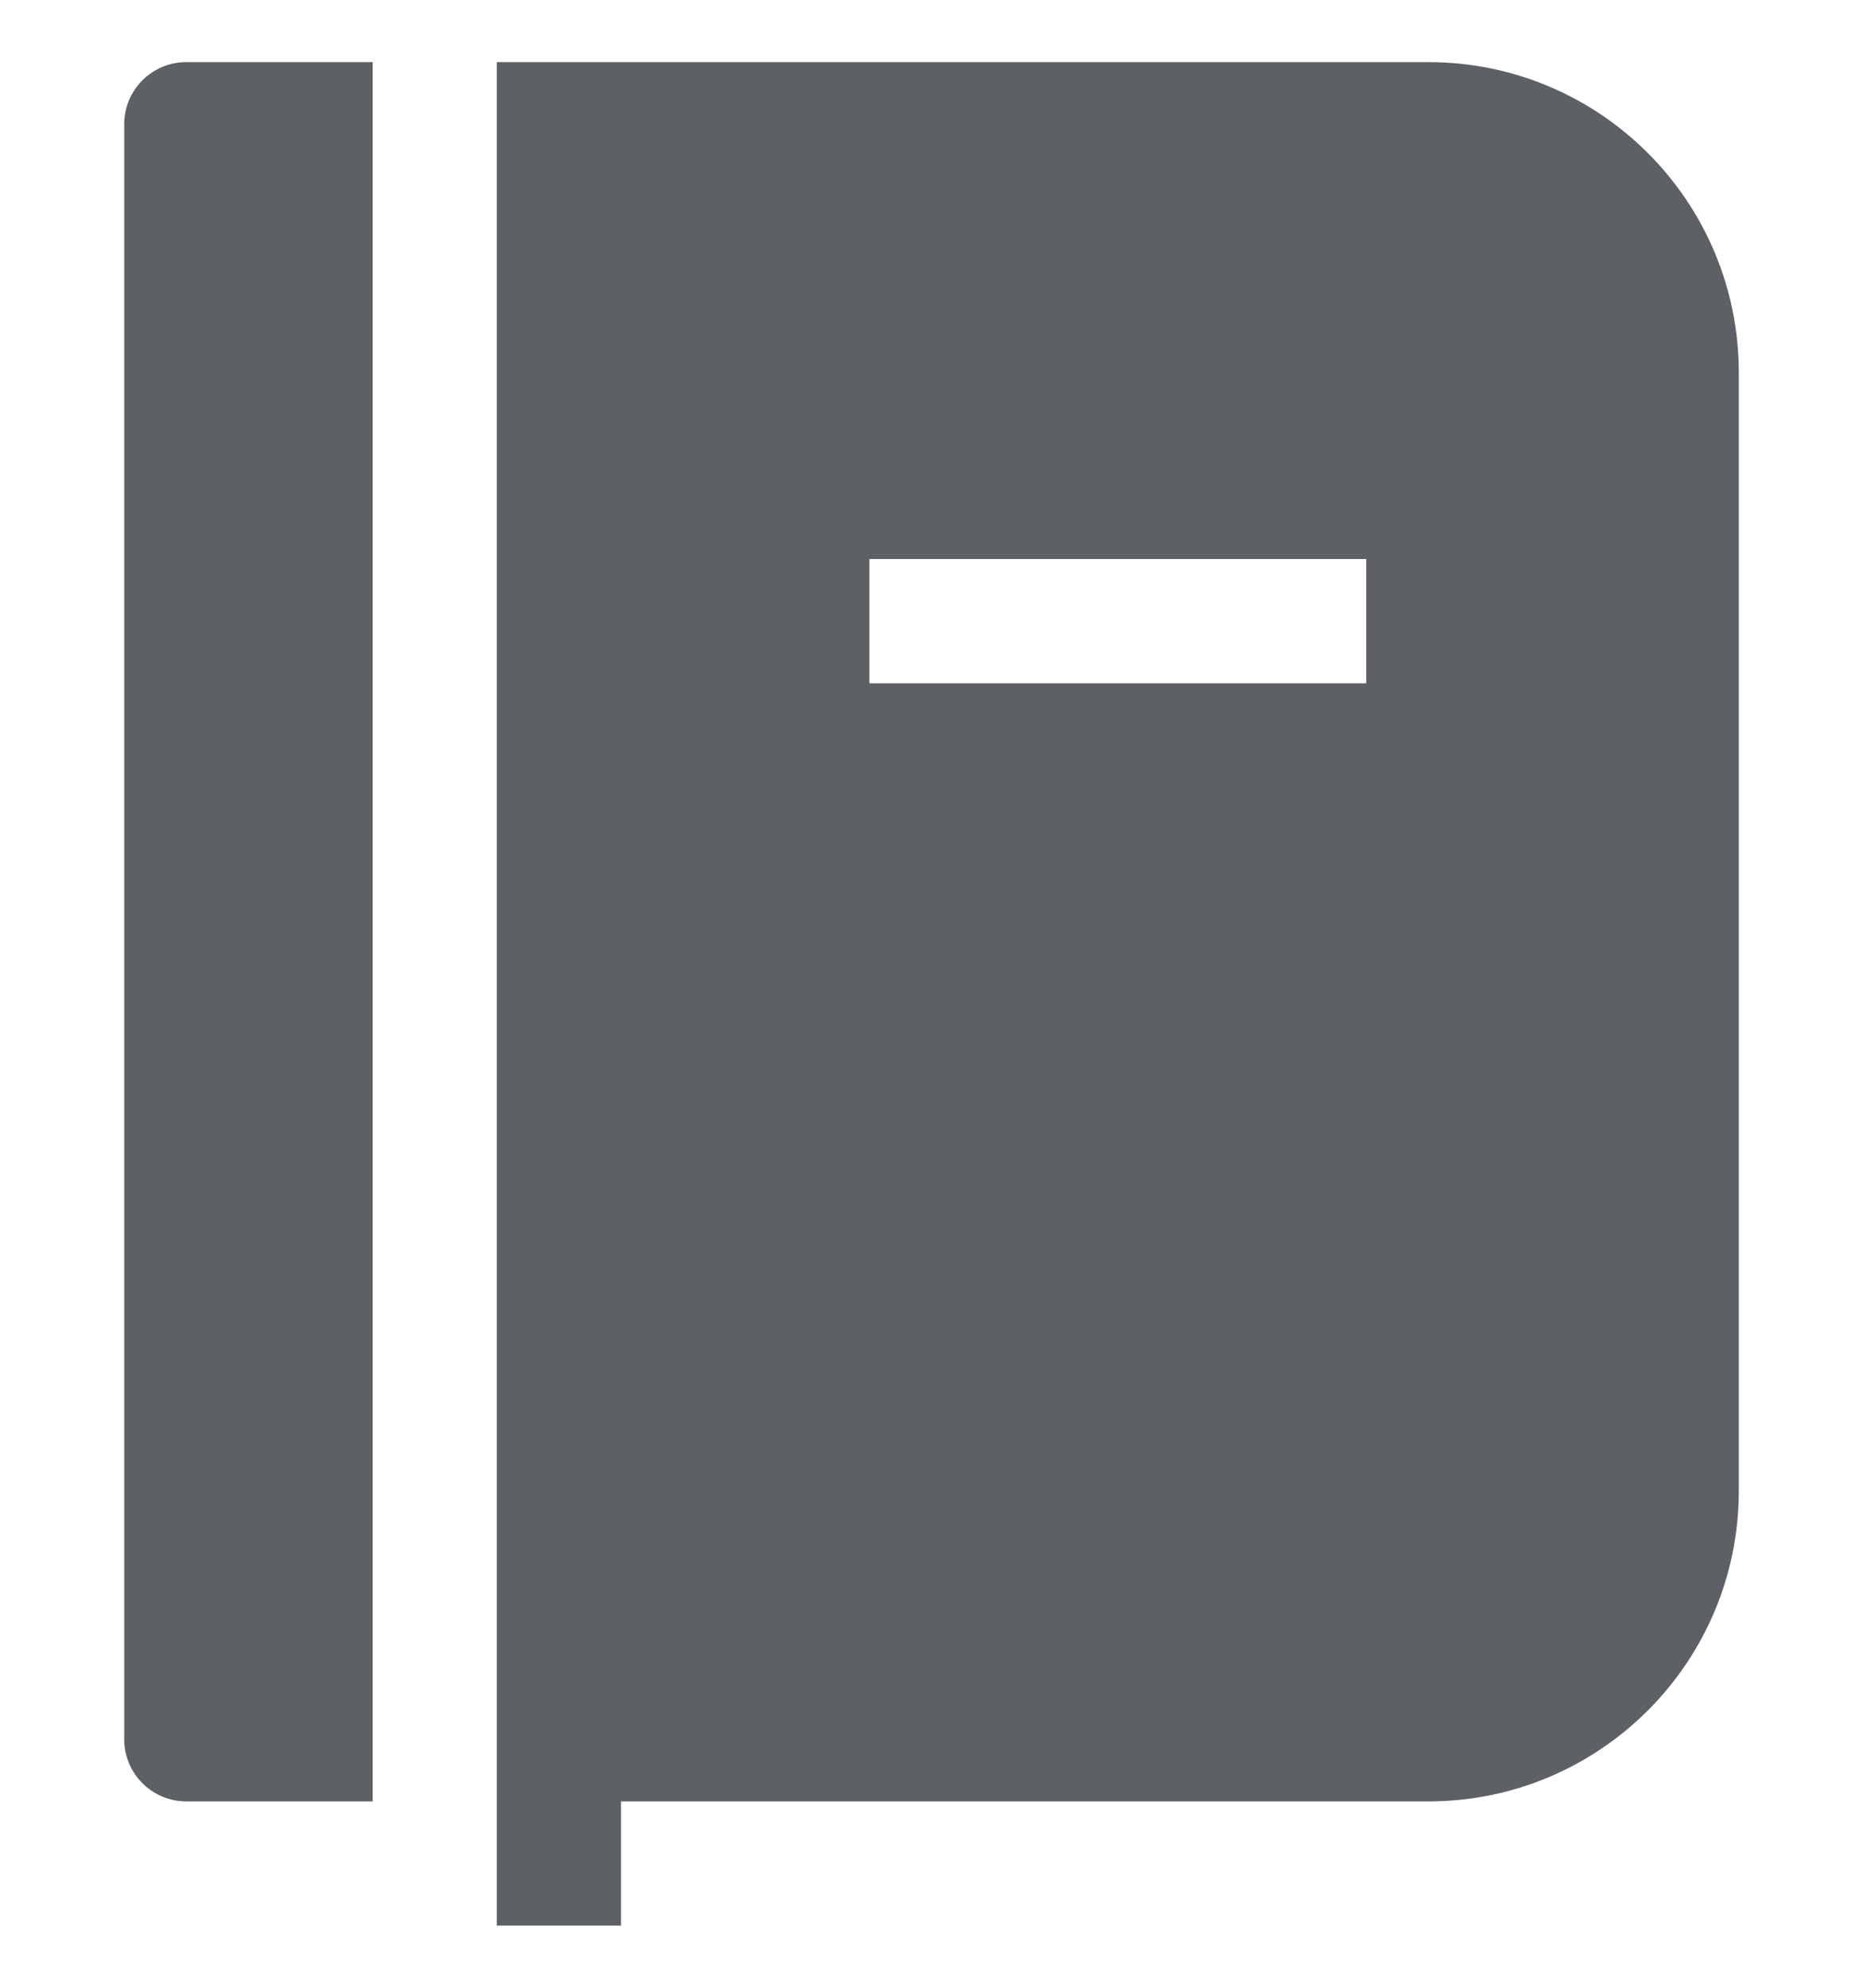 <svg width="15" height="16" viewBox="0 0 15 16" fill="none" xmlns="http://www.w3.org/2000/svg">
<path d="M1.5 0.5C1.224 0.5 1 0.724 1 1V14C1 14.276 1.224 14.5 1.5 14.5H3V0.5H1.5Z" fill="#5D6064"/>
<path fill-rule="evenodd" clip-rule="evenodd" d="M4 15.5H5V14.5H11.5C12.881 14.5 14 13.381 14 12V3C14 1.619 12.881 0.5 11.5 0.5H4V15.5ZM11 5.5H7V4.5H11V5.5Z" fill="#5D6064"/>
</svg>
